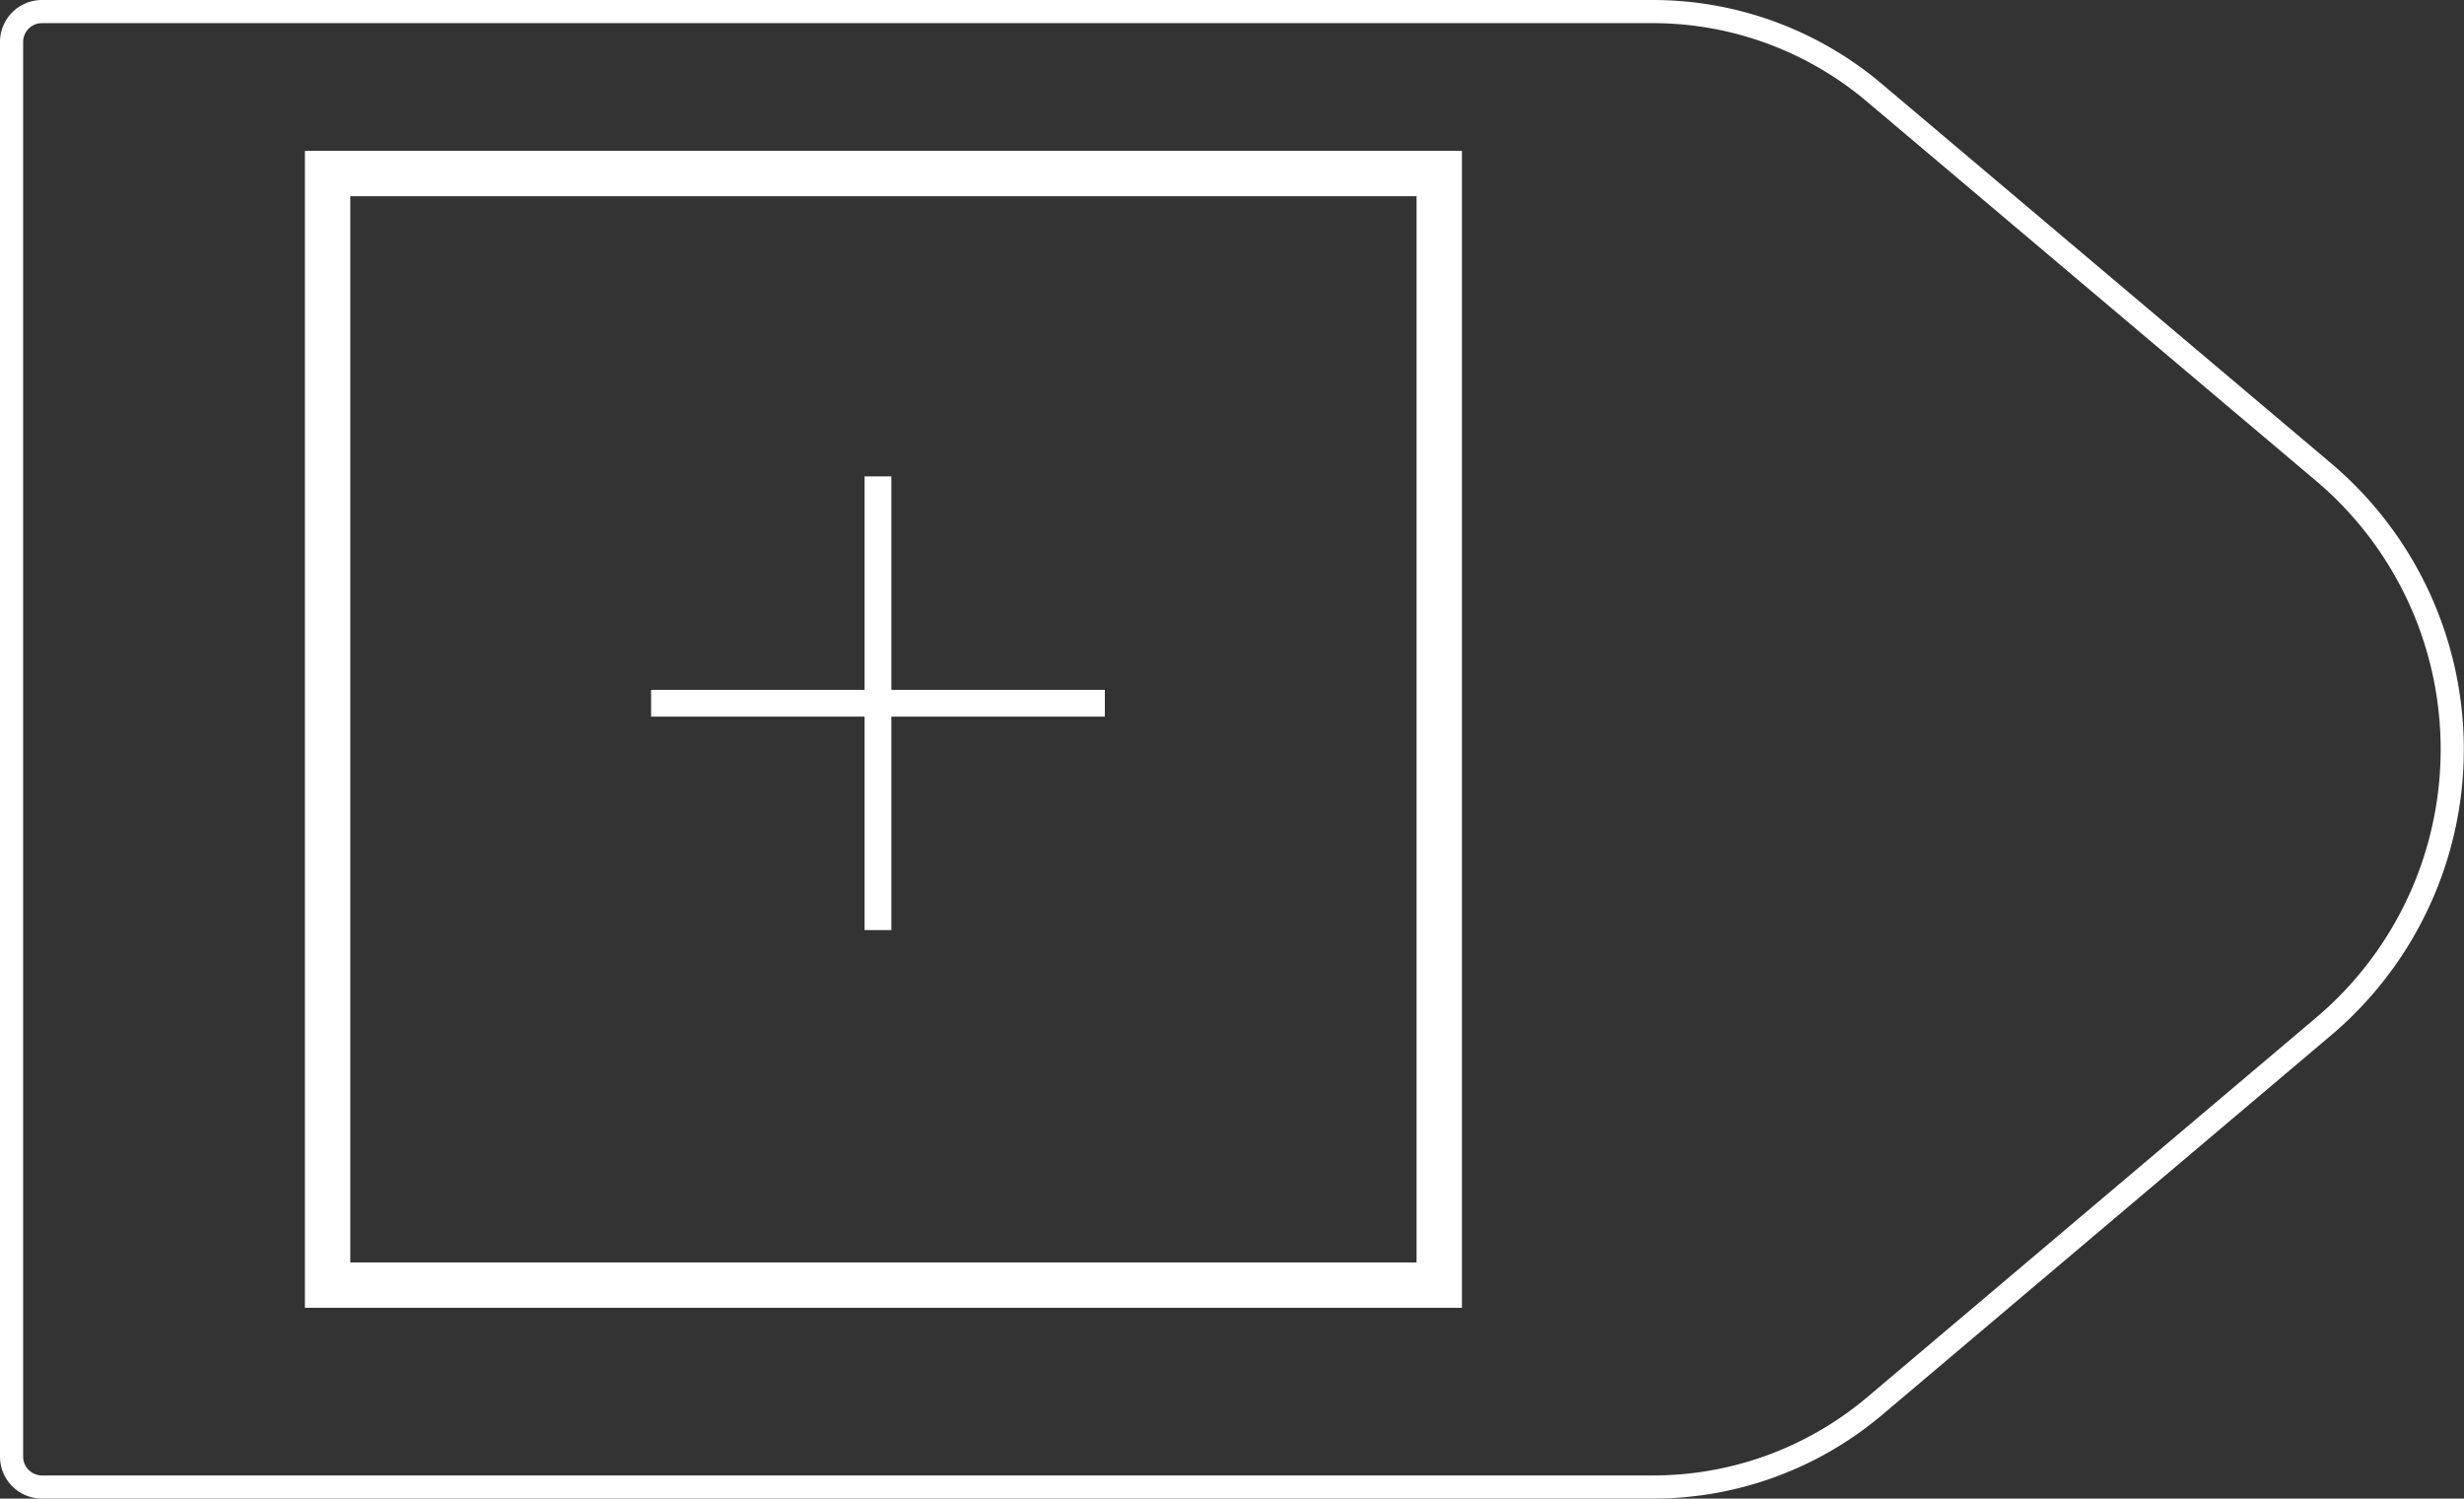 <svg xmlns="http://www.w3.org/2000/svg" viewBox="0 0 108.61 66.06"><rect x="0" y="0" width="108.61" height="66.06" fill="#333333" stroke="none"/><defs><style>.cls-1,.cls-2,.cls-3{fill:none;stroke:#fff;}.cls-1{stroke-linejoin:round;stroke-width:1.02px;}.cls-2,.cls-3{stroke-miterlimit:10;}.cls-2{stroke-width:1.18px;}.cls-3{stroke-width:2px;}</style></defs><title>42_4</title><g id="Layer_2" data-name="Layer 2"><g id="Layer_2-2" data-name="Layer 2"><path class="cls-1" d="M72.85,65.55h-71A1.34,1.34,0,0,1,.51,64.21V1.85A1.34,1.34,0,0,1,1.85.51h71a15.13,15.13,0,0,1,9.76,3.57l19.81,16.73a16,16,0,0,1,0,24.44L82.61,62A15.13,15.13,0,0,1,72.85,65.55Z"/><line class="cls-2" x1="38.7" y1="21" x2="38.7" y2="41"/><line class="cls-2" x1="48.7" y1="31" x2="28.7" y2="31"/><rect class="cls-3" x="14.44" y="7.65" width="49" height="49"/></g></g></svg>